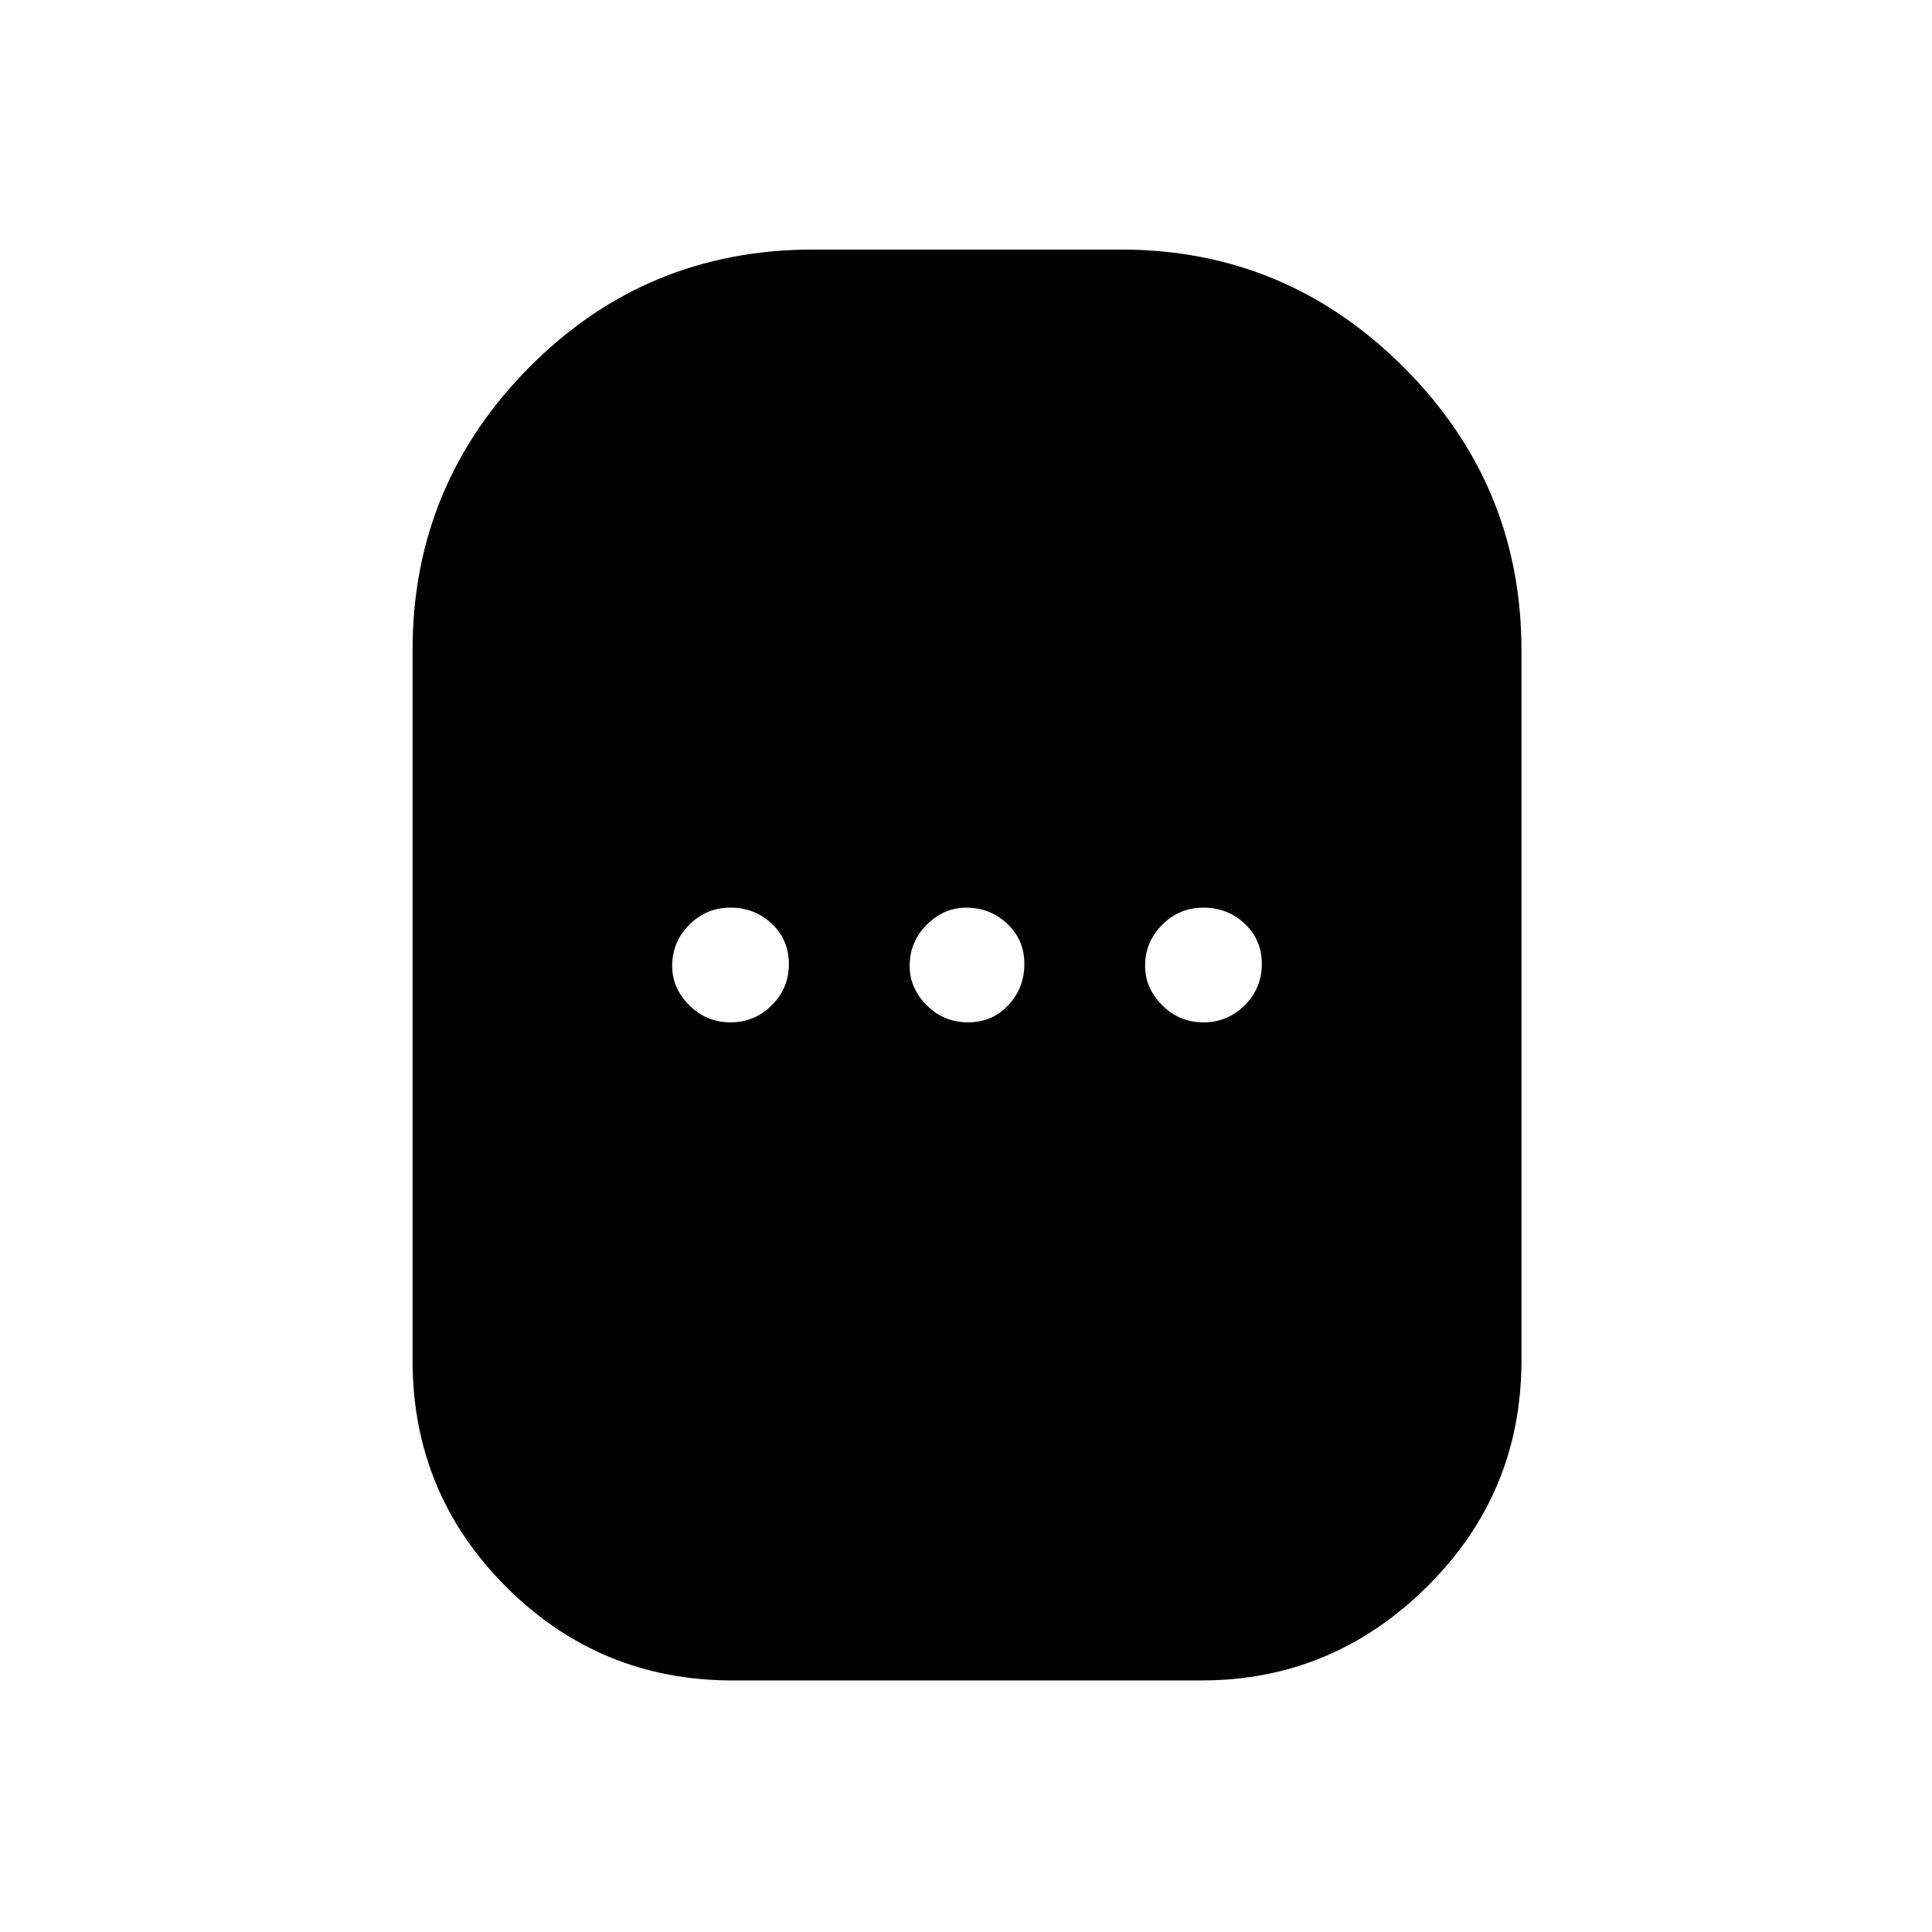 <svg xmlns="http://www.w3.org/2000/svg" height="48" width="48"><path d="M18.2 41.75q-3.3 0-5.625-2.325T10.25 33.8V16.15q0-4.1 2.9-7.025Q16.05 6.2 20.2 6.2h7.65q4.1 0 7.025 2.925Q37.8 12.05 37.8 16.15V33.8q0 3.3-2.35 5.625t-5.6 2.325Zm-.05-16.35q.6 0 1.025-.425.425-.425.425-1.025 0-.6-.425-1t-1.025-.4q-.6 0-1.025.425Q16.7 23.4 16.7 24q0 .55.425.975.425.425 1.025.425Zm5.9 0q.6 0 1-.425t.4-1.025q0-.6-.425-1T24 22.55q-.55 0-.975.425Q22.6 23.4 22.6 24q0 .55.425.975.425.425 1.025.425Zm5.85 0q.6 0 1.025-.425.425-.425.425-1.025 0-.6-.425-1t-1.025-.4q-.6 0-1.025.425-.425.425-.425 1.025 0 .55.425.975.425.425 1.025.425Z"/></svg>